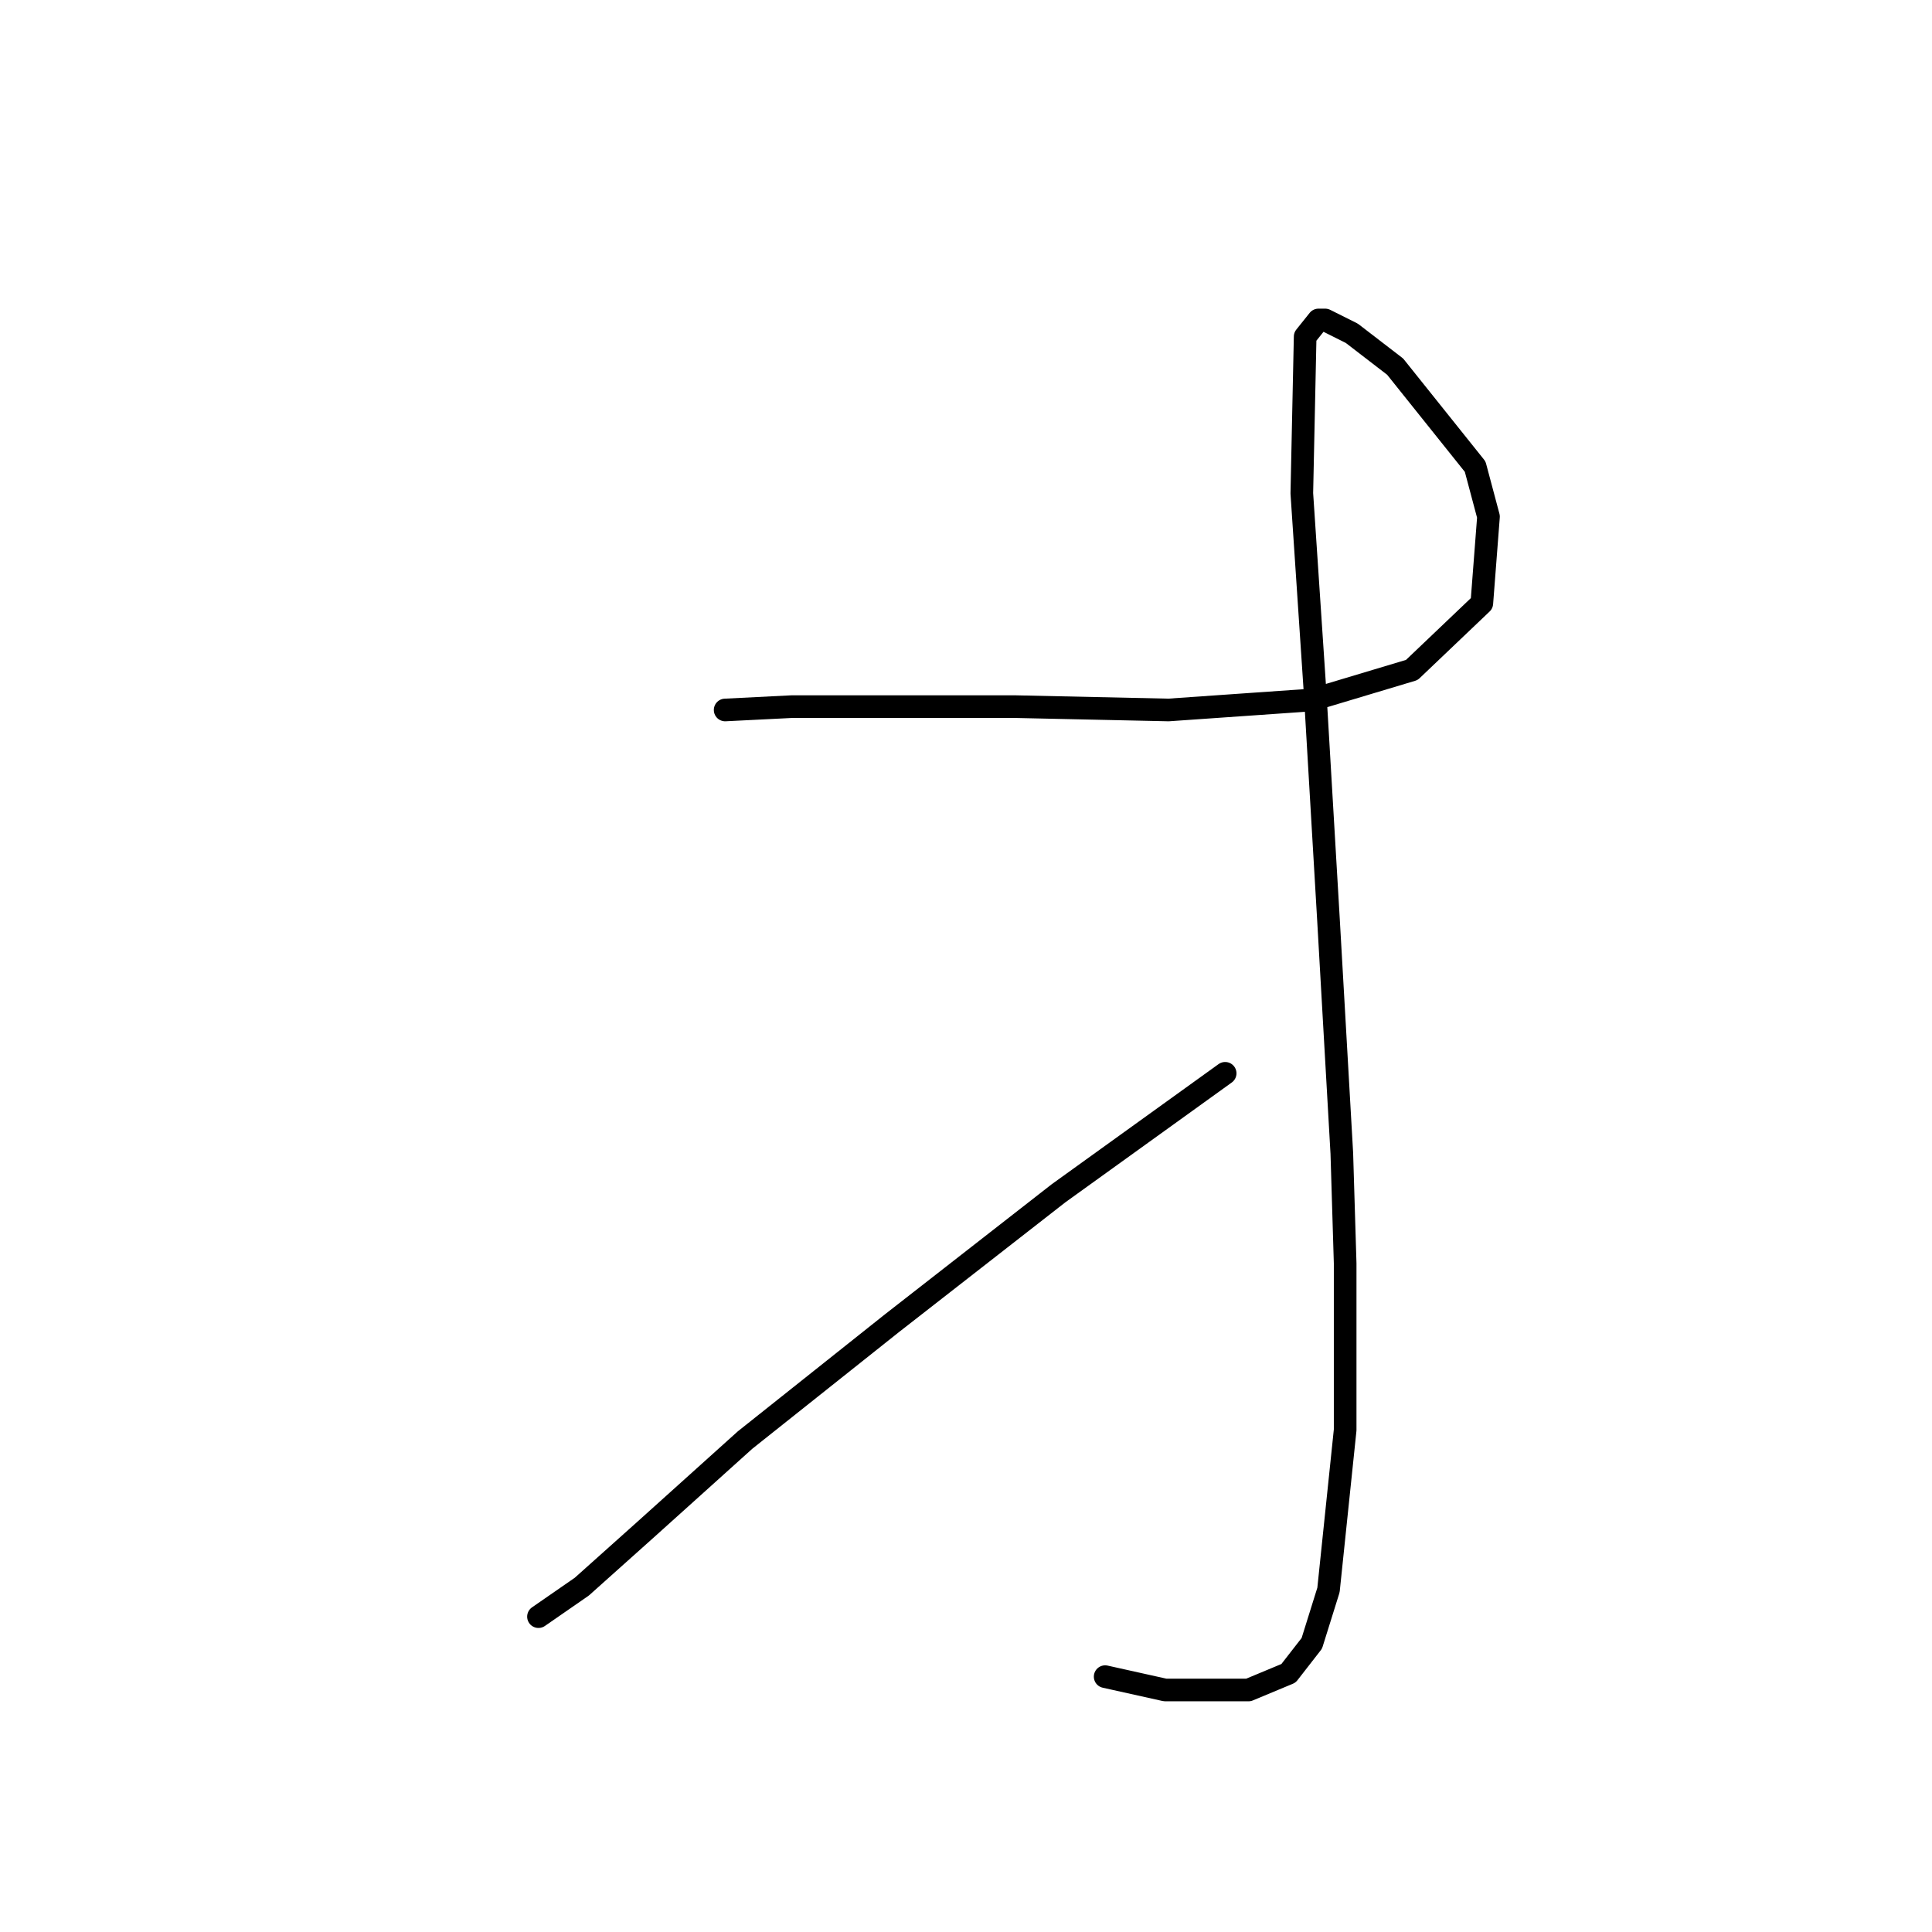 <?xml version="1.0" standalone="no"?>
    <svg width="256" height="256" xmlns="http://www.w3.org/2000/svg" version="1.1">
    <polyline stroke="black" stroke-width="3" stroke-linecap="round" fill="transparent" stroke-linejoin="round" points="96.086 94.075 104.92 93.633 114.637 93.633 134.513 93.633 154.831 94.075 173.823 92.75 187.074 88.775 196.349 79.941 197.233 68.457 195.466 61.832 184.865 48.581 179.124 44.164 175.59 42.397 174.707 42.397 172.94 44.606 172.498 65.365 174.265 91.867 176.032 121.901 177.798 152.82 178.24 167.395 178.24 189.48 176.032 210.681 173.823 217.748 170.731 221.723 165.431 223.932 154.389 223.932 146.439 222.165 146.439 222.165 " />
        <polyline stroke="black" stroke-width="3" stroke-linecap="round" fill="transparent" stroke-linejoin="round" points="162.339 142.219 151.297 150.17 140.255 158.12 118.17 175.346 98.736 190.805 85.485 202.731 77.093 210.239 71.351 214.214 71.351 214.214 " />
        </svg>